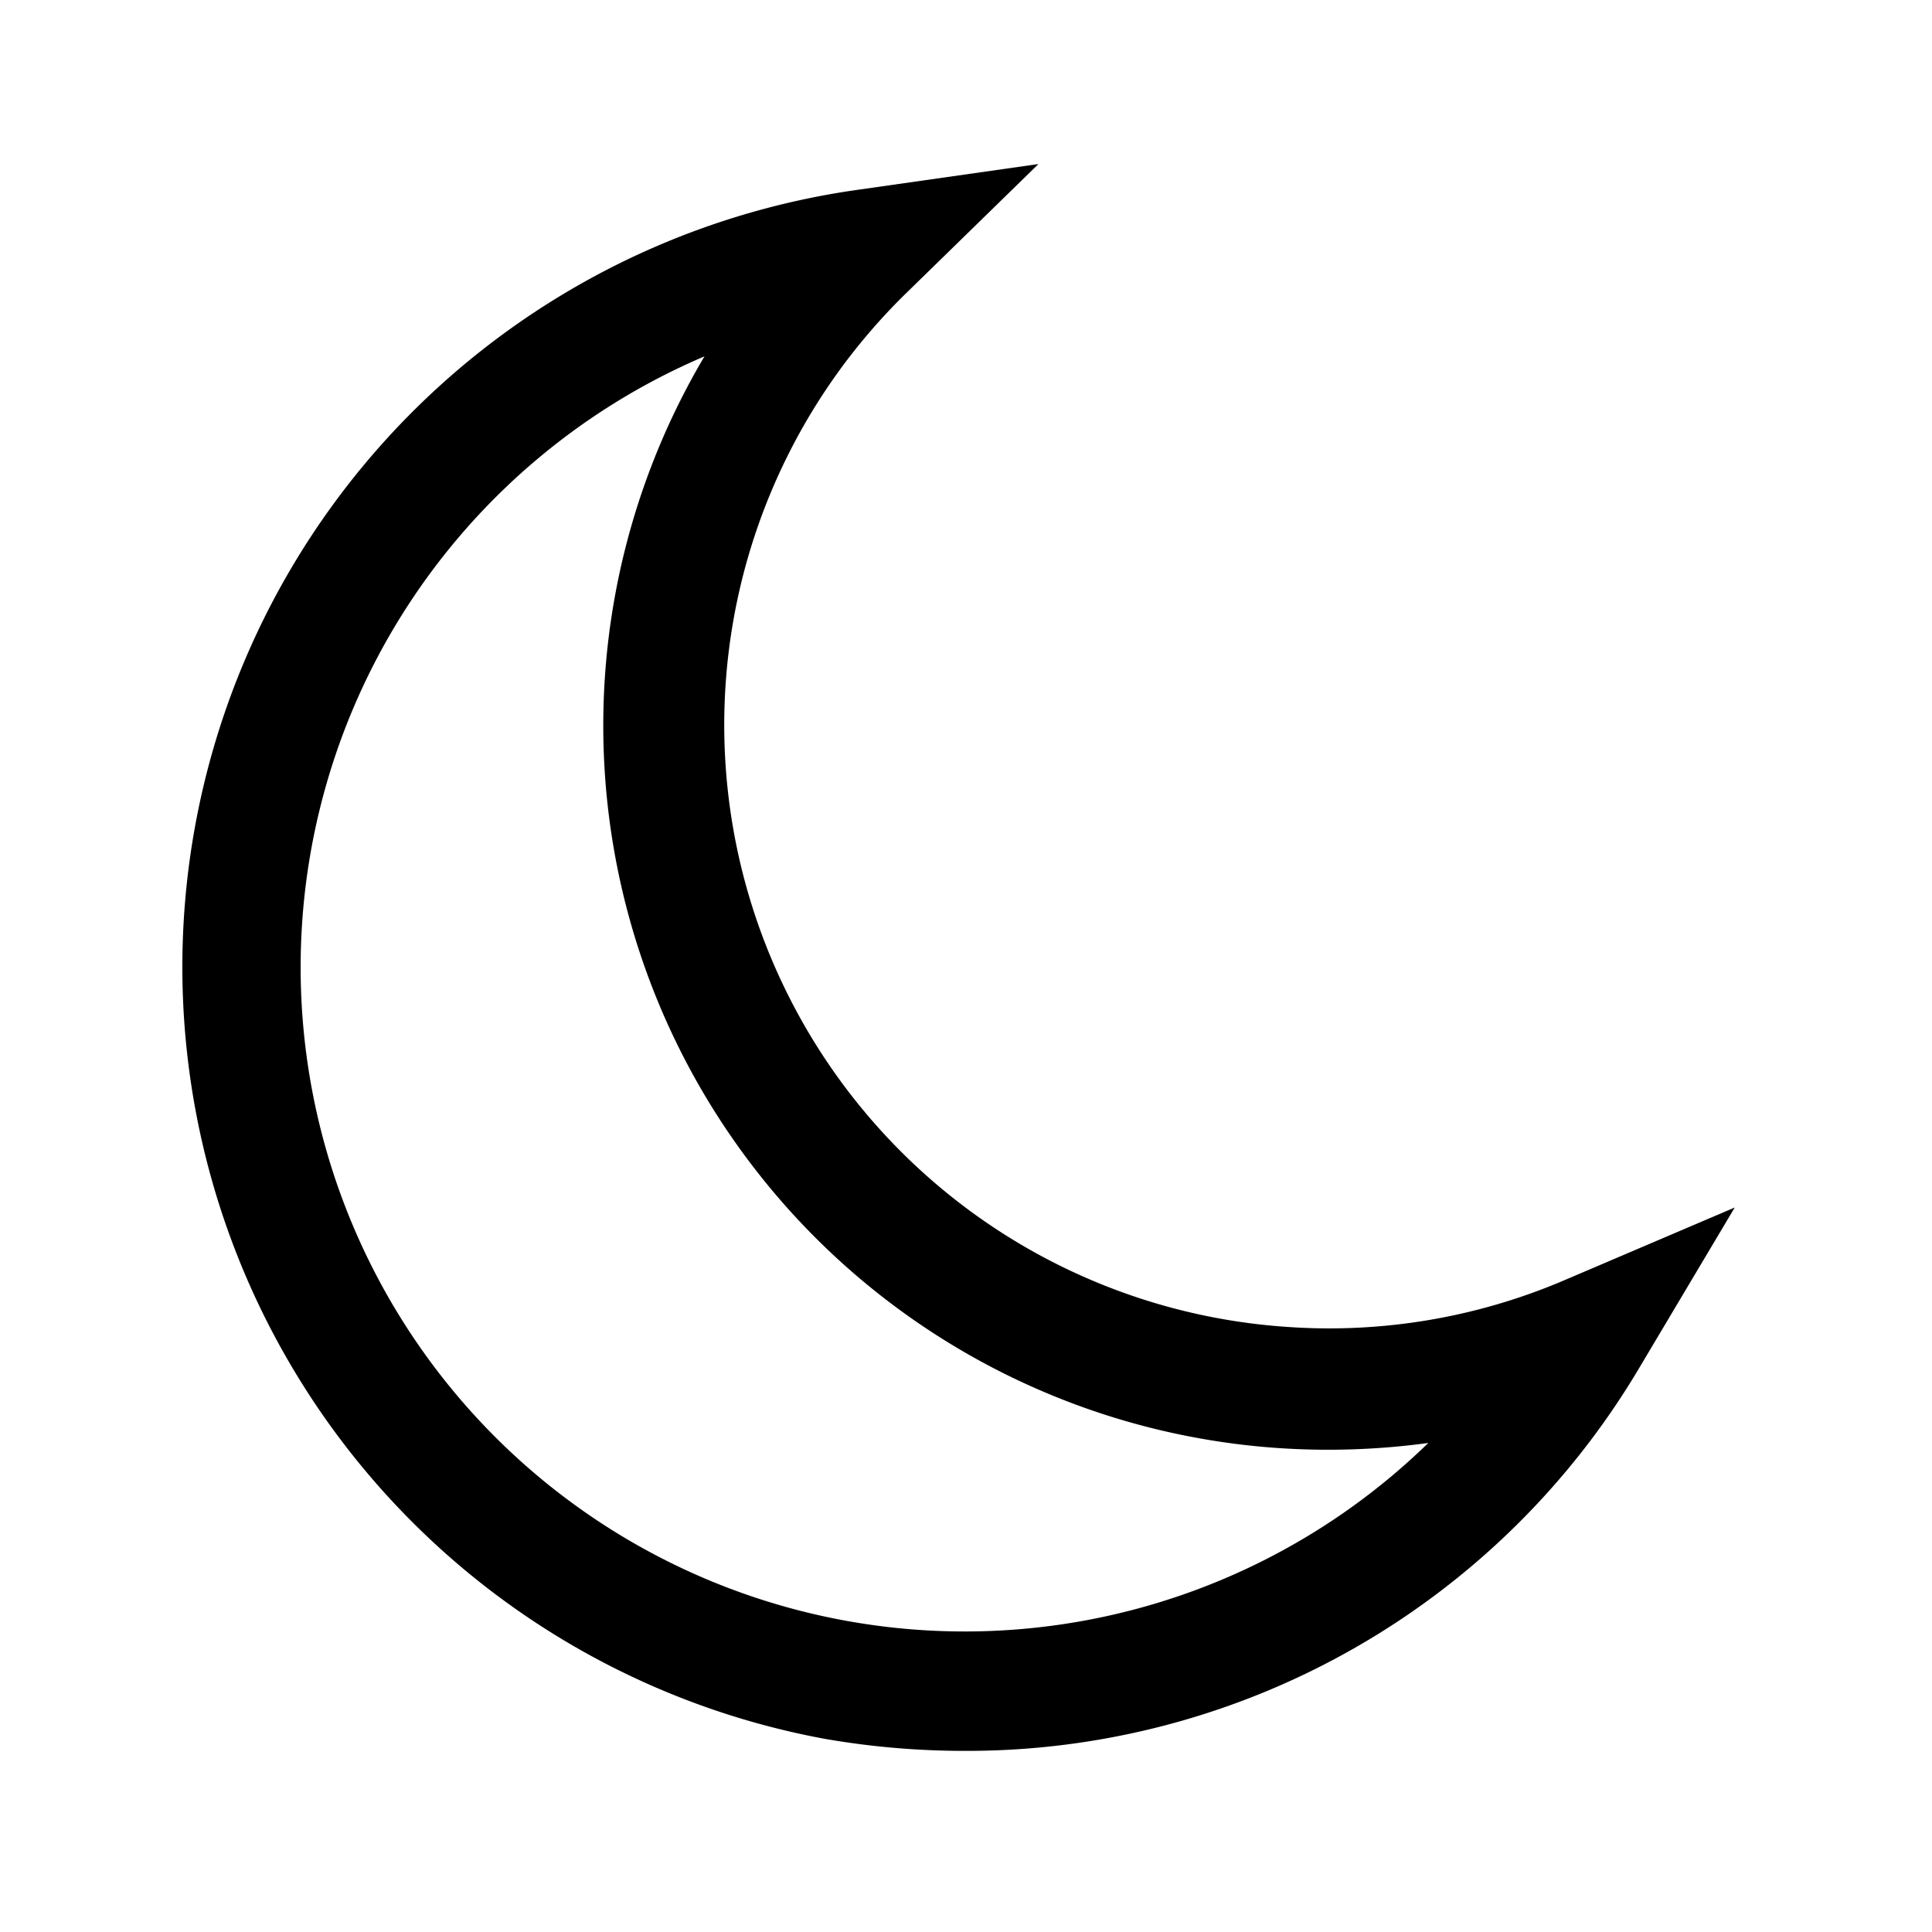 <svg xmlns="http://www.w3.org/2000/svg" viewBox="0 0 32 32"><path d="M15.988,29a13.5,13.5,0,0,1-2.331-.2,13,13,0,0,1,.527-25.653L17.2,2.717l-2.182,2.13a9.993,9.993,0,0,0,6.32,17.132h0a9.9,9.9,0,0,0,4.574-.775L28.733,20l-1.567,2.632A12.944,12.944,0,0,1,15.988,29Zm-4.314-23.1a11,11,0,1,0,11.983,18,12.289,12.289,0,0,1-2.445.087h0A11.994,11.994,0,0,1,11.674,5.893Z" data-name="Layer 51"/></svg>